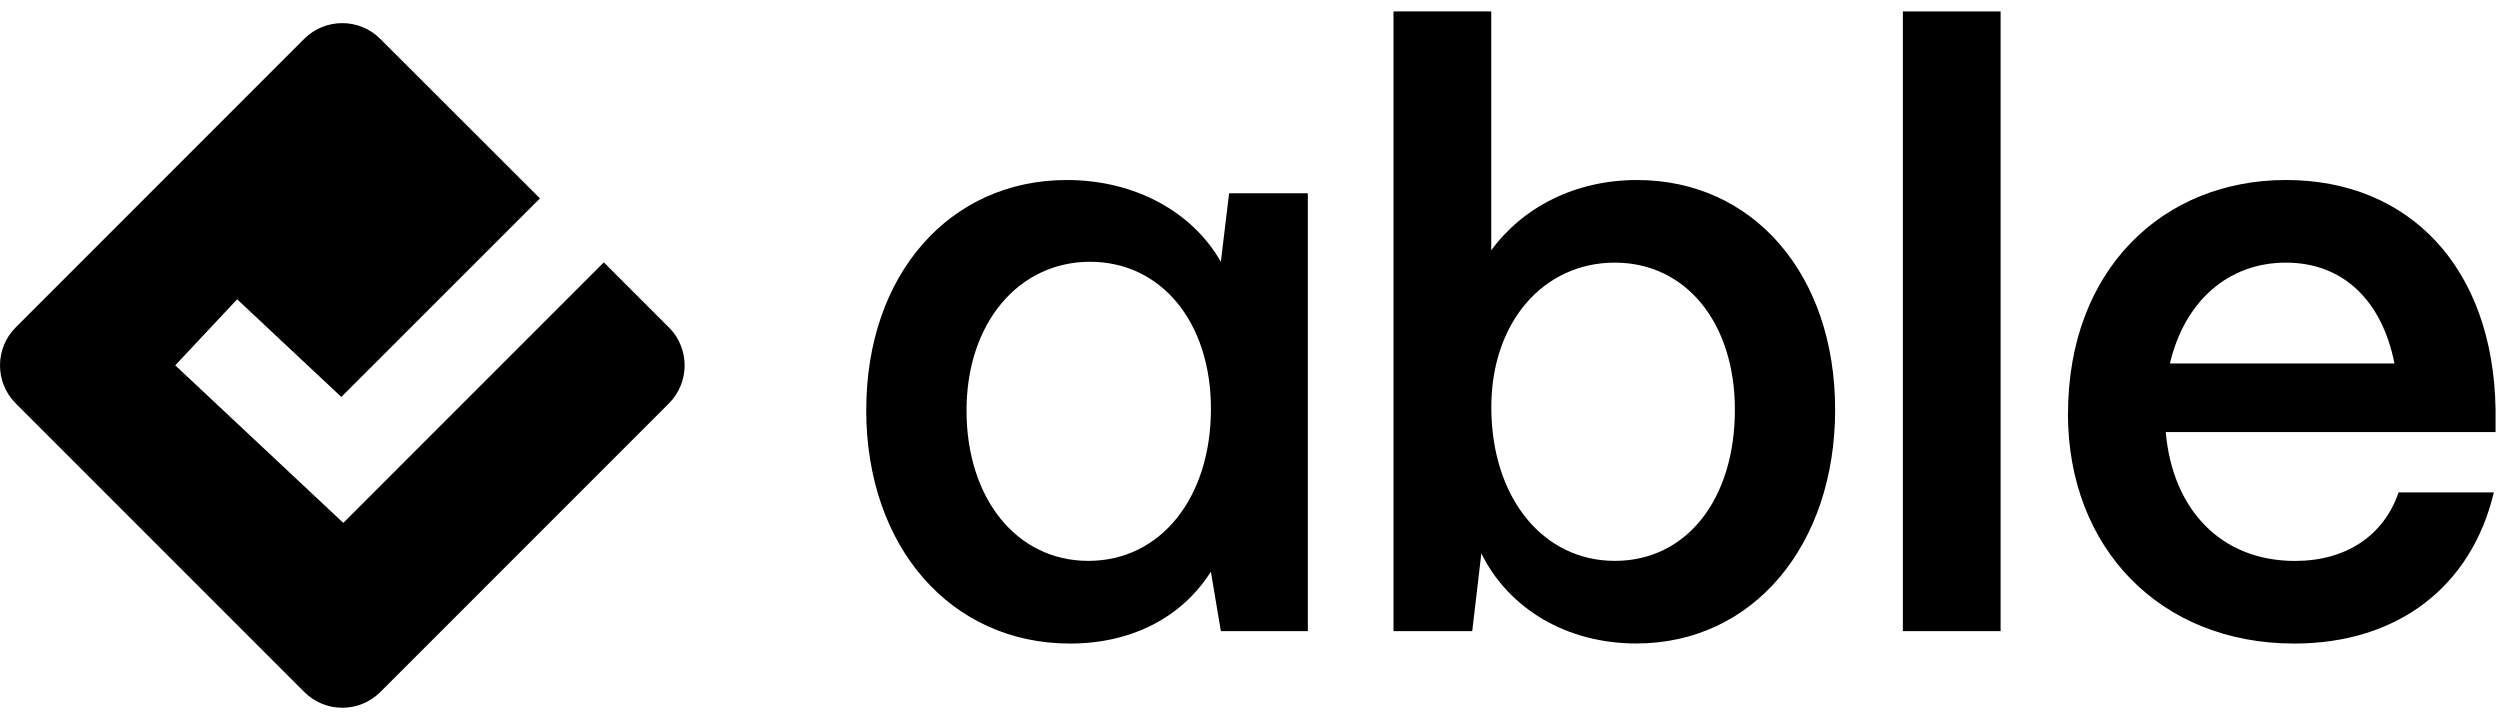 <svg width="112" height="32" viewBox="0 0 112 32" fill="none" xmlns="http://www.w3.org/2000/svg">
<path d="M38.809 18.354C38.809 12.285 42.559 8.065 47.79 8.065C50.87 8.065 53.433 9.51 54.694 11.728L55.064 8.657H58.591V28.274H54.694L54.247 25.611C52.986 27.609 50.758 28.831 47.937 28.831C42.629 28.831 38.806 24.538 38.806 18.357L38.809 18.354ZM54.25 18.316C54.25 14.43 52.022 11.728 48.831 11.728C45.639 11.728 43.3 14.468 43.3 18.389C43.3 22.31 45.527 25.127 48.757 25.127C51.987 25.127 54.25 22.313 54.25 18.316Z" fill="black"/>
<path d="M66.364 24.796L65.956 28.275H62.429V0.512H66.808V11.213C68.219 9.287 70.558 8.065 73.341 8.065C78.537 8.065 82.214 12.285 82.214 18.354C82.214 24.424 78.54 28.828 73.306 28.828C70.188 28.828 67.59 27.275 66.364 24.793V24.796ZM77.723 18.354C77.723 14.468 75.534 11.766 72.342 11.766C69.15 11.766 66.811 14.43 66.811 18.243C66.811 22.279 69.112 25.127 72.342 25.127C75.572 25.127 77.723 22.352 77.723 18.354Z" fill="black"/>
<path d="M85.248 28.275V0.512H89.627V28.275H85.248Z" fill="black"/>
<path d="M92.647 18.538C92.647 12.062 96.915 8.064 102.411 8.064C107.907 8.064 111.689 11.95 111.801 18.319V19.356H97.026C97.323 22.8 99.478 25.13 102.816 25.13C105.079 25.13 106.787 24.019 107.457 22.058H111.724C110.722 26.279 107.418 28.831 102.778 28.831C96.765 28.831 92.644 24.538 92.644 18.541L92.647 18.538ZM107.272 16.282C106.716 13.468 104.97 11.766 102.408 11.766C99.845 11.766 97.879 13.468 97.212 16.282H107.272Z" fill="black"/>
<path d="M29.963 14.666L27.051 11.754L15.38 23.426L7.851 16.367L10.624 13.409L15.291 17.783L24.189 8.888L17.035 1.741C16.096 0.801 14.568 0.801 13.628 1.741L0.705 14.666C-0.235 15.606 -0.235 17.133 0.705 18.073L13.632 31.002C14.572 31.942 16.099 31.942 17.039 31.002L29.967 18.073C30.906 17.133 30.906 15.606 29.967 14.666H29.963Z" fill="black"/>
</svg>
